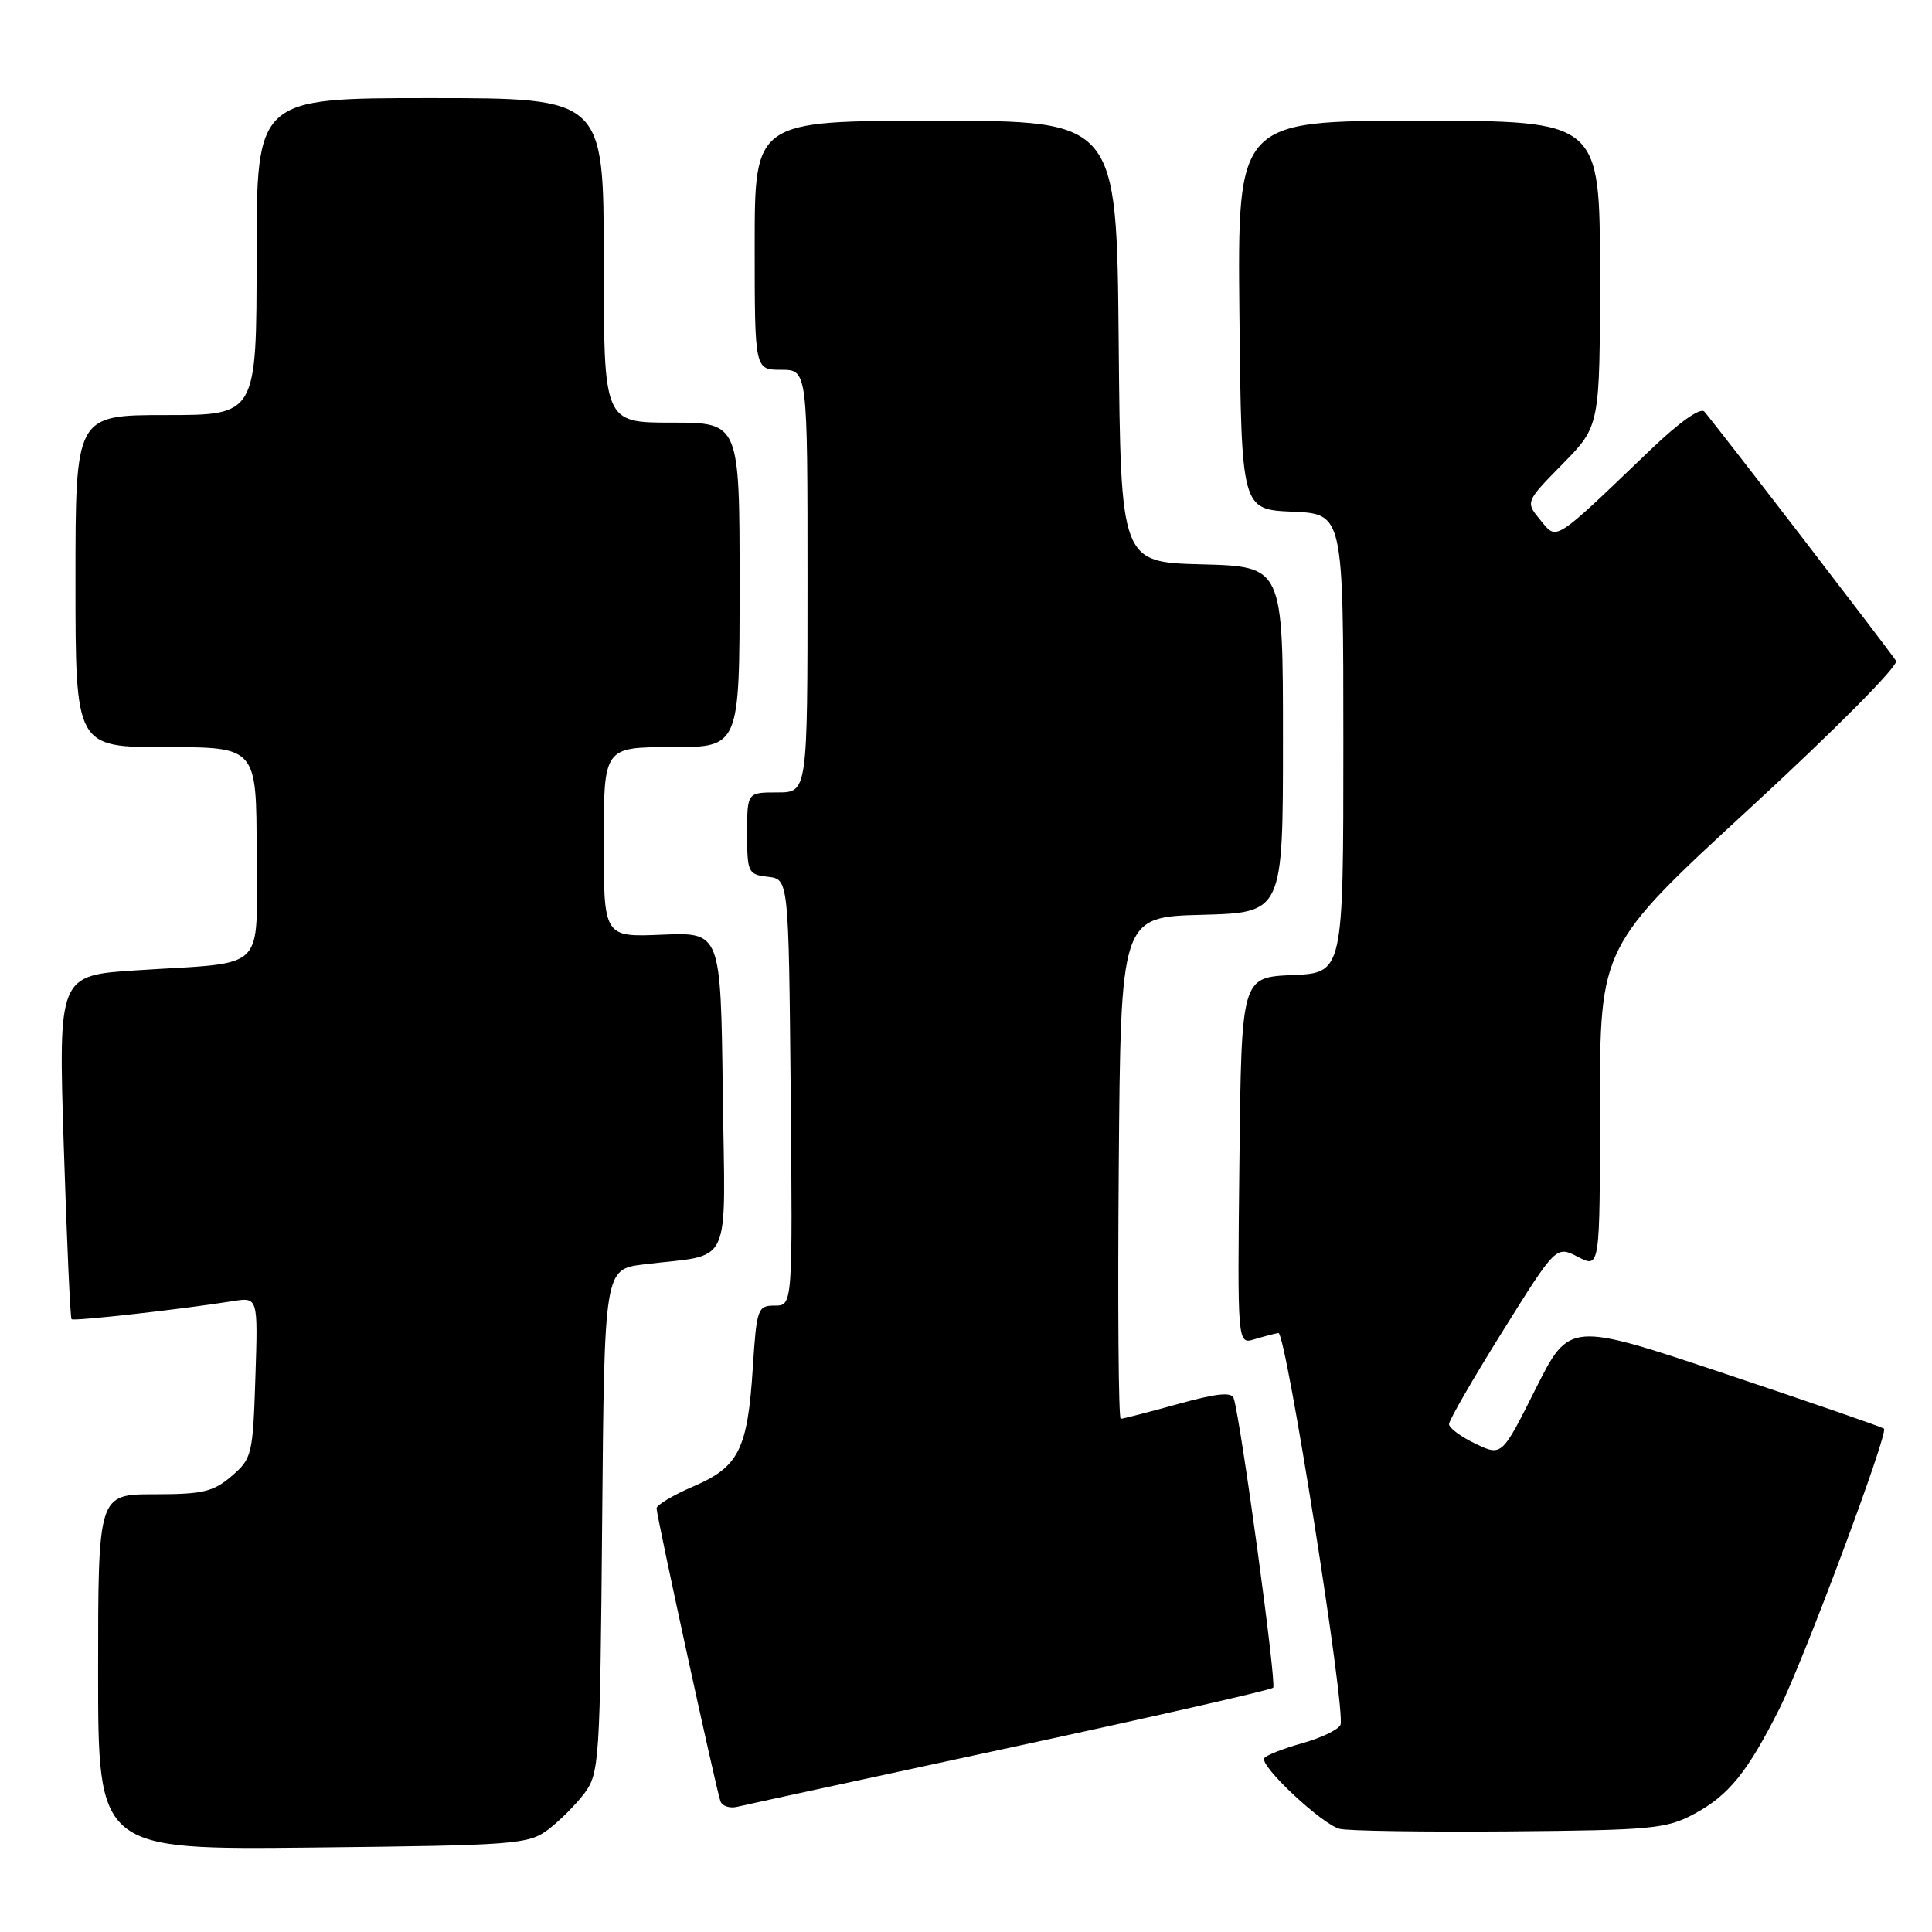 <?xml version="1.0" encoding="UTF-8" standalone="no"?>
<!DOCTYPE svg PUBLIC "-//W3C//DTD SVG 1.1//EN" "http://www.w3.org/Graphics/SVG/1.1/DTD/svg11.dtd" >
<svg xmlns="http://www.w3.org/2000/svg" xmlns:xlink="http://www.w3.org/1999/xlink" version="1.1" viewBox="0 0 256 256">
 <g >
 <path fill="currentColor"
d=" M 72.62 242.44 C 74.13 241.30 76.30 239.13 77.44 237.62 C 79.41 234.98 79.51 233.39 79.79 201.52 C 80.08 168.18 80.08 168.18 85.29 167.54 C 97.26 166.06 96.08 168.64 95.77 144.68 C 95.50 123.53 95.50 123.53 87.75 123.85 C 80.00 124.18 80.00 124.18 80.00 111.59 C 80.00 99.00 80.00 99.00 89.00 99.00 C 98.00 99.00 98.00 99.00 98.00 77.50 C 98.00 56.00 98.00 56.00 89.00 56.00 C 80.00 56.00 80.00 56.00 80.00 34.50 C 80.00 13.00 80.00 13.00 57.00 13.00 C 34.00 13.00 34.00 13.00 34.00 34.00 C 34.00 55.00 34.00 55.00 22.00 55.00 C 10.00 55.00 10.00 55.00 10.00 77.00 C 10.00 99.00 10.00 99.00 22.00 99.00 C 34.00 99.00 34.00 99.00 34.00 112.92 C 34.00 129.09 35.68 127.43 18.11 128.57 C 7.73 129.24 7.73 129.24 8.45 151.87 C 8.85 164.32 9.31 174.64 9.48 174.80 C 9.76 175.09 23.91 173.51 30.84 172.41 C 34.19 171.87 34.19 171.87 33.84 182.53 C 33.51 192.77 33.39 193.27 30.69 195.59 C 28.27 197.67 26.87 198.00 20.44 198.00 C 13.00 198.00 13.00 198.00 13.00 221.56 C 13.00 245.11 13.00 245.11 41.43 244.81 C 68.32 244.52 70.01 244.39 72.62 242.44 Z  M 224.50 240.35 C 229.07 237.89 231.53 234.85 235.77 226.44 C 238.97 220.07 250.24 189.91 249.64 189.31 C 249.44 189.11 239.98 185.84 228.61 182.04 C 207.95 175.13 207.95 175.13 203.47 184.05 C 199.00 192.97 199.00 192.97 195.50 191.30 C 193.57 190.38 192.00 189.21 192.00 188.71 C 192.00 188.20 195.19 182.67 199.10 176.41 C 206.19 165.05 206.19 165.05 209.10 166.55 C 212.00 168.05 212.00 168.05 212.00 146.72 C 212.00 125.39 212.00 125.39 231.95 107.02 C 243.22 96.64 251.61 88.18 251.24 87.57 C 250.50 86.38 227.19 56.06 225.83 54.54 C 225.32 53.96 222.52 55.94 218.74 59.56 C 205.70 72.05 206.35 71.64 204.10 68.90 C 202.12 66.50 202.12 66.50 207.06 61.47 C 212.00 56.44 212.00 56.44 212.00 36.22 C 212.00 16.00 212.00 16.00 187.98 16.00 C 163.97 16.00 163.97 16.00 164.23 41.75 C 164.50 67.50 164.50 67.50 171.25 67.80 C 178.00 68.09 178.00 68.09 178.00 98.50 C 178.00 128.91 178.00 128.91 171.25 129.20 C 164.50 129.50 164.50 129.50 164.23 153.82 C 163.96 178.15 163.96 178.15 166.23 177.46 C 167.48 177.08 168.91 176.71 169.40 176.63 C 170.39 176.49 178.34 226.68 177.62 228.54 C 177.38 229.17 175.10 230.27 172.57 230.98 C 170.03 231.69 167.75 232.59 167.52 232.97 C 166.89 233.99 175.15 241.72 177.50 242.33 C 178.60 242.61 188.72 242.76 200.00 242.67 C 218.89 242.51 220.81 242.33 224.50 240.35 Z  M 133.83 231.57 C 152.72 227.50 168.41 223.93 168.70 223.63 C 169.18 223.16 164.43 188.34 163.48 185.30 C 163.20 184.41 161.27 184.61 156.06 186.05 C 152.19 187.12 148.79 188.00 148.50 188.00 C 148.21 188.00 148.09 173.04 148.24 154.75 C 148.50 121.50 148.50 121.50 159.25 121.22 C 170.00 120.93 170.00 120.93 170.00 98.00 C 170.00 75.07 170.00 75.07 159.25 74.78 C 148.50 74.50 148.50 74.50 148.23 45.25 C 147.97 16.00 147.97 16.00 123.98 16.00 C 100.00 16.00 100.00 16.00 100.00 32.50 C 100.00 49.00 100.00 49.00 103.50 49.00 C 107.00 49.00 107.00 49.00 107.00 77.00 C 107.00 105.00 107.00 105.00 103.00 105.00 C 99.00 105.00 99.00 105.00 99.00 110.43 C 99.00 115.62 99.13 115.88 101.75 116.18 C 104.50 116.50 104.50 116.50 104.77 144.75 C 105.03 173.00 105.03 173.00 102.66 173.00 C 100.39 173.00 100.26 173.38 99.75 181.25 C 99.06 192.06 97.90 194.37 91.87 196.96 C 89.19 198.11 87.00 199.42 87.00 199.86 C 87.00 200.88 94.89 237.10 95.46 238.67 C 95.69 239.32 96.69 239.65 97.69 239.41 C 98.68 239.17 114.95 235.64 133.83 231.57 Z "/>
</g>
</svg>